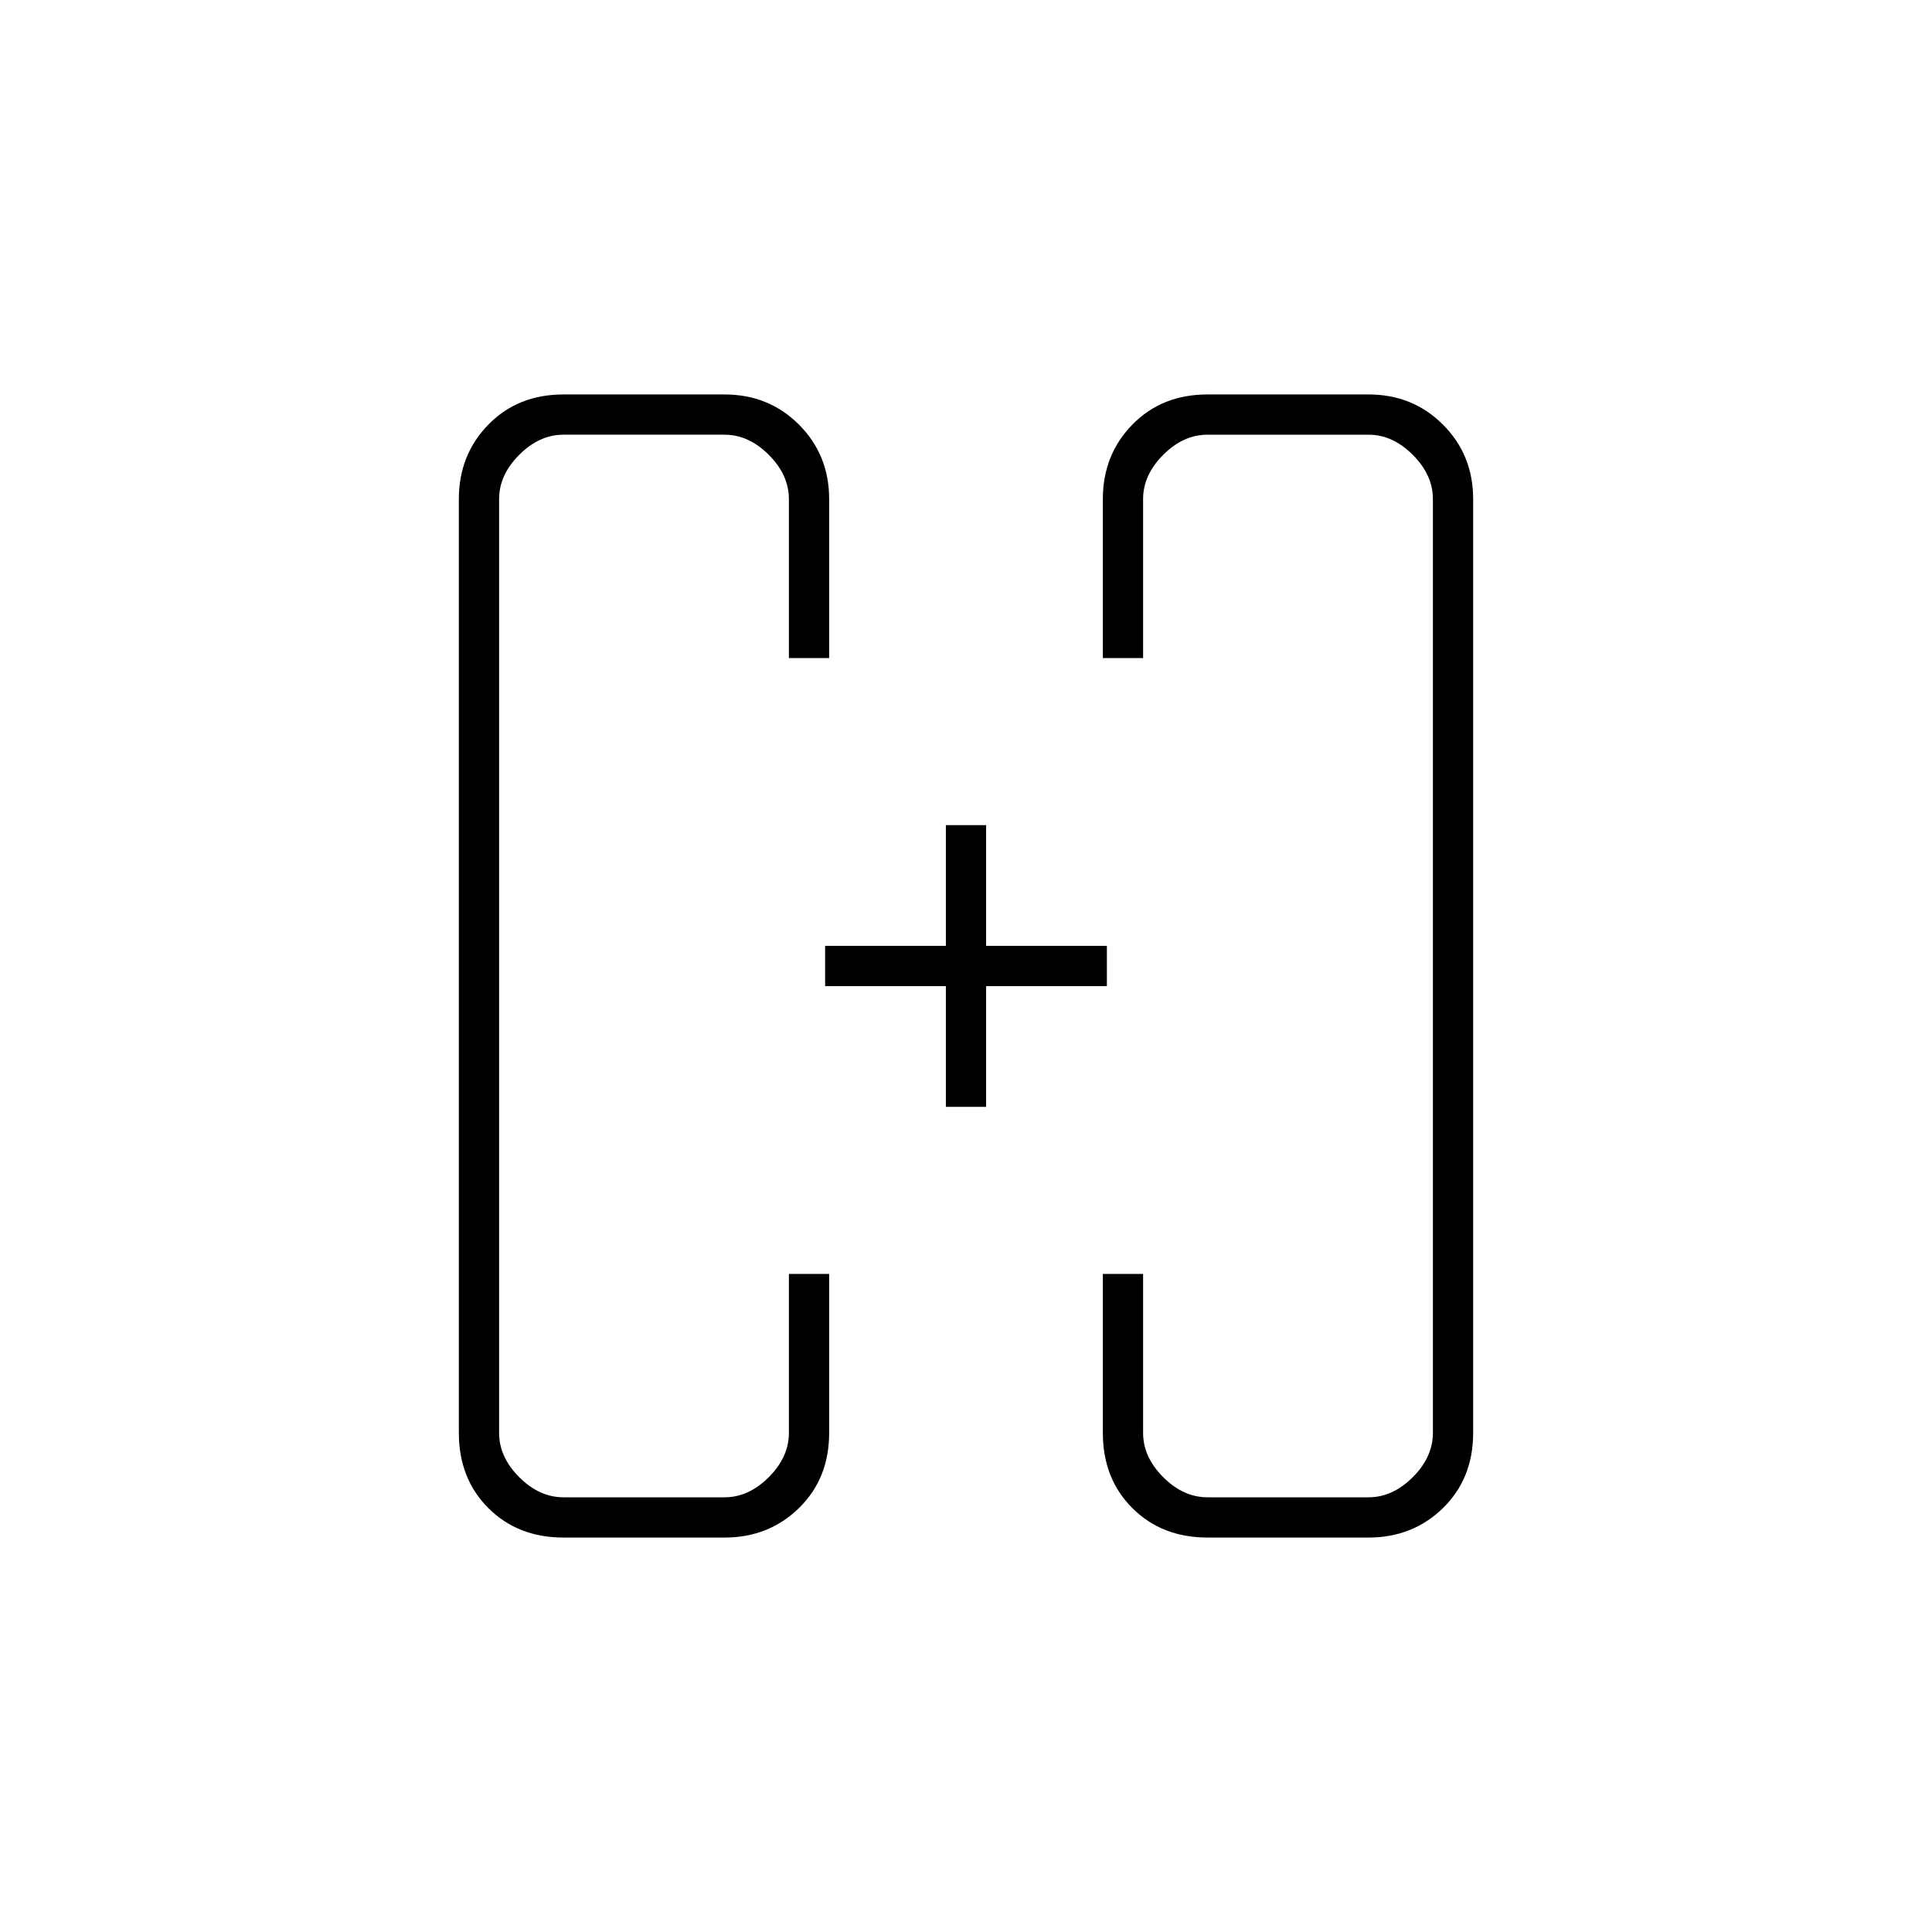 <svg xmlns="http://www.w3.org/2000/svg" height="20" viewBox="0 -960 960 960" width="20"><path d="M470-410v-60h-60v-20h60v-60h20v60h60v20h-60v60h-20Zm-60-70Zm140 0ZM280-196q-22.7 0-37.35-14.65Q228-225.3 228-248v-464q0-22 14.65-37T280-764h80q22 0 37 15t15 36.99V-633h-20v-79q0-12-10-22t-22-10h-80q-12 0-22 10t-10 22v464q0 12 10 22t22 10h80q12 0 22-10t10-22v-79h20v79.01q0 22.69-15 37.34Q382-196 360-196h-80Zm320 0q-22.7 0-37.35-14.65Q548-225.3 548-247.99V-327h20v79q0 12 10 22t22 10h80q12 0 22-10t10-22v-464q0-12-10-22t-22-10h-80q-12 0-22 10t-10 22v79h-20v-79.01Q548-734 562.65-749q14.65-15 37.35-15h80q22 0 37 15t15 37v464q0 22.7-15 37.35Q702-196 680-196h-80Z"/></svg>